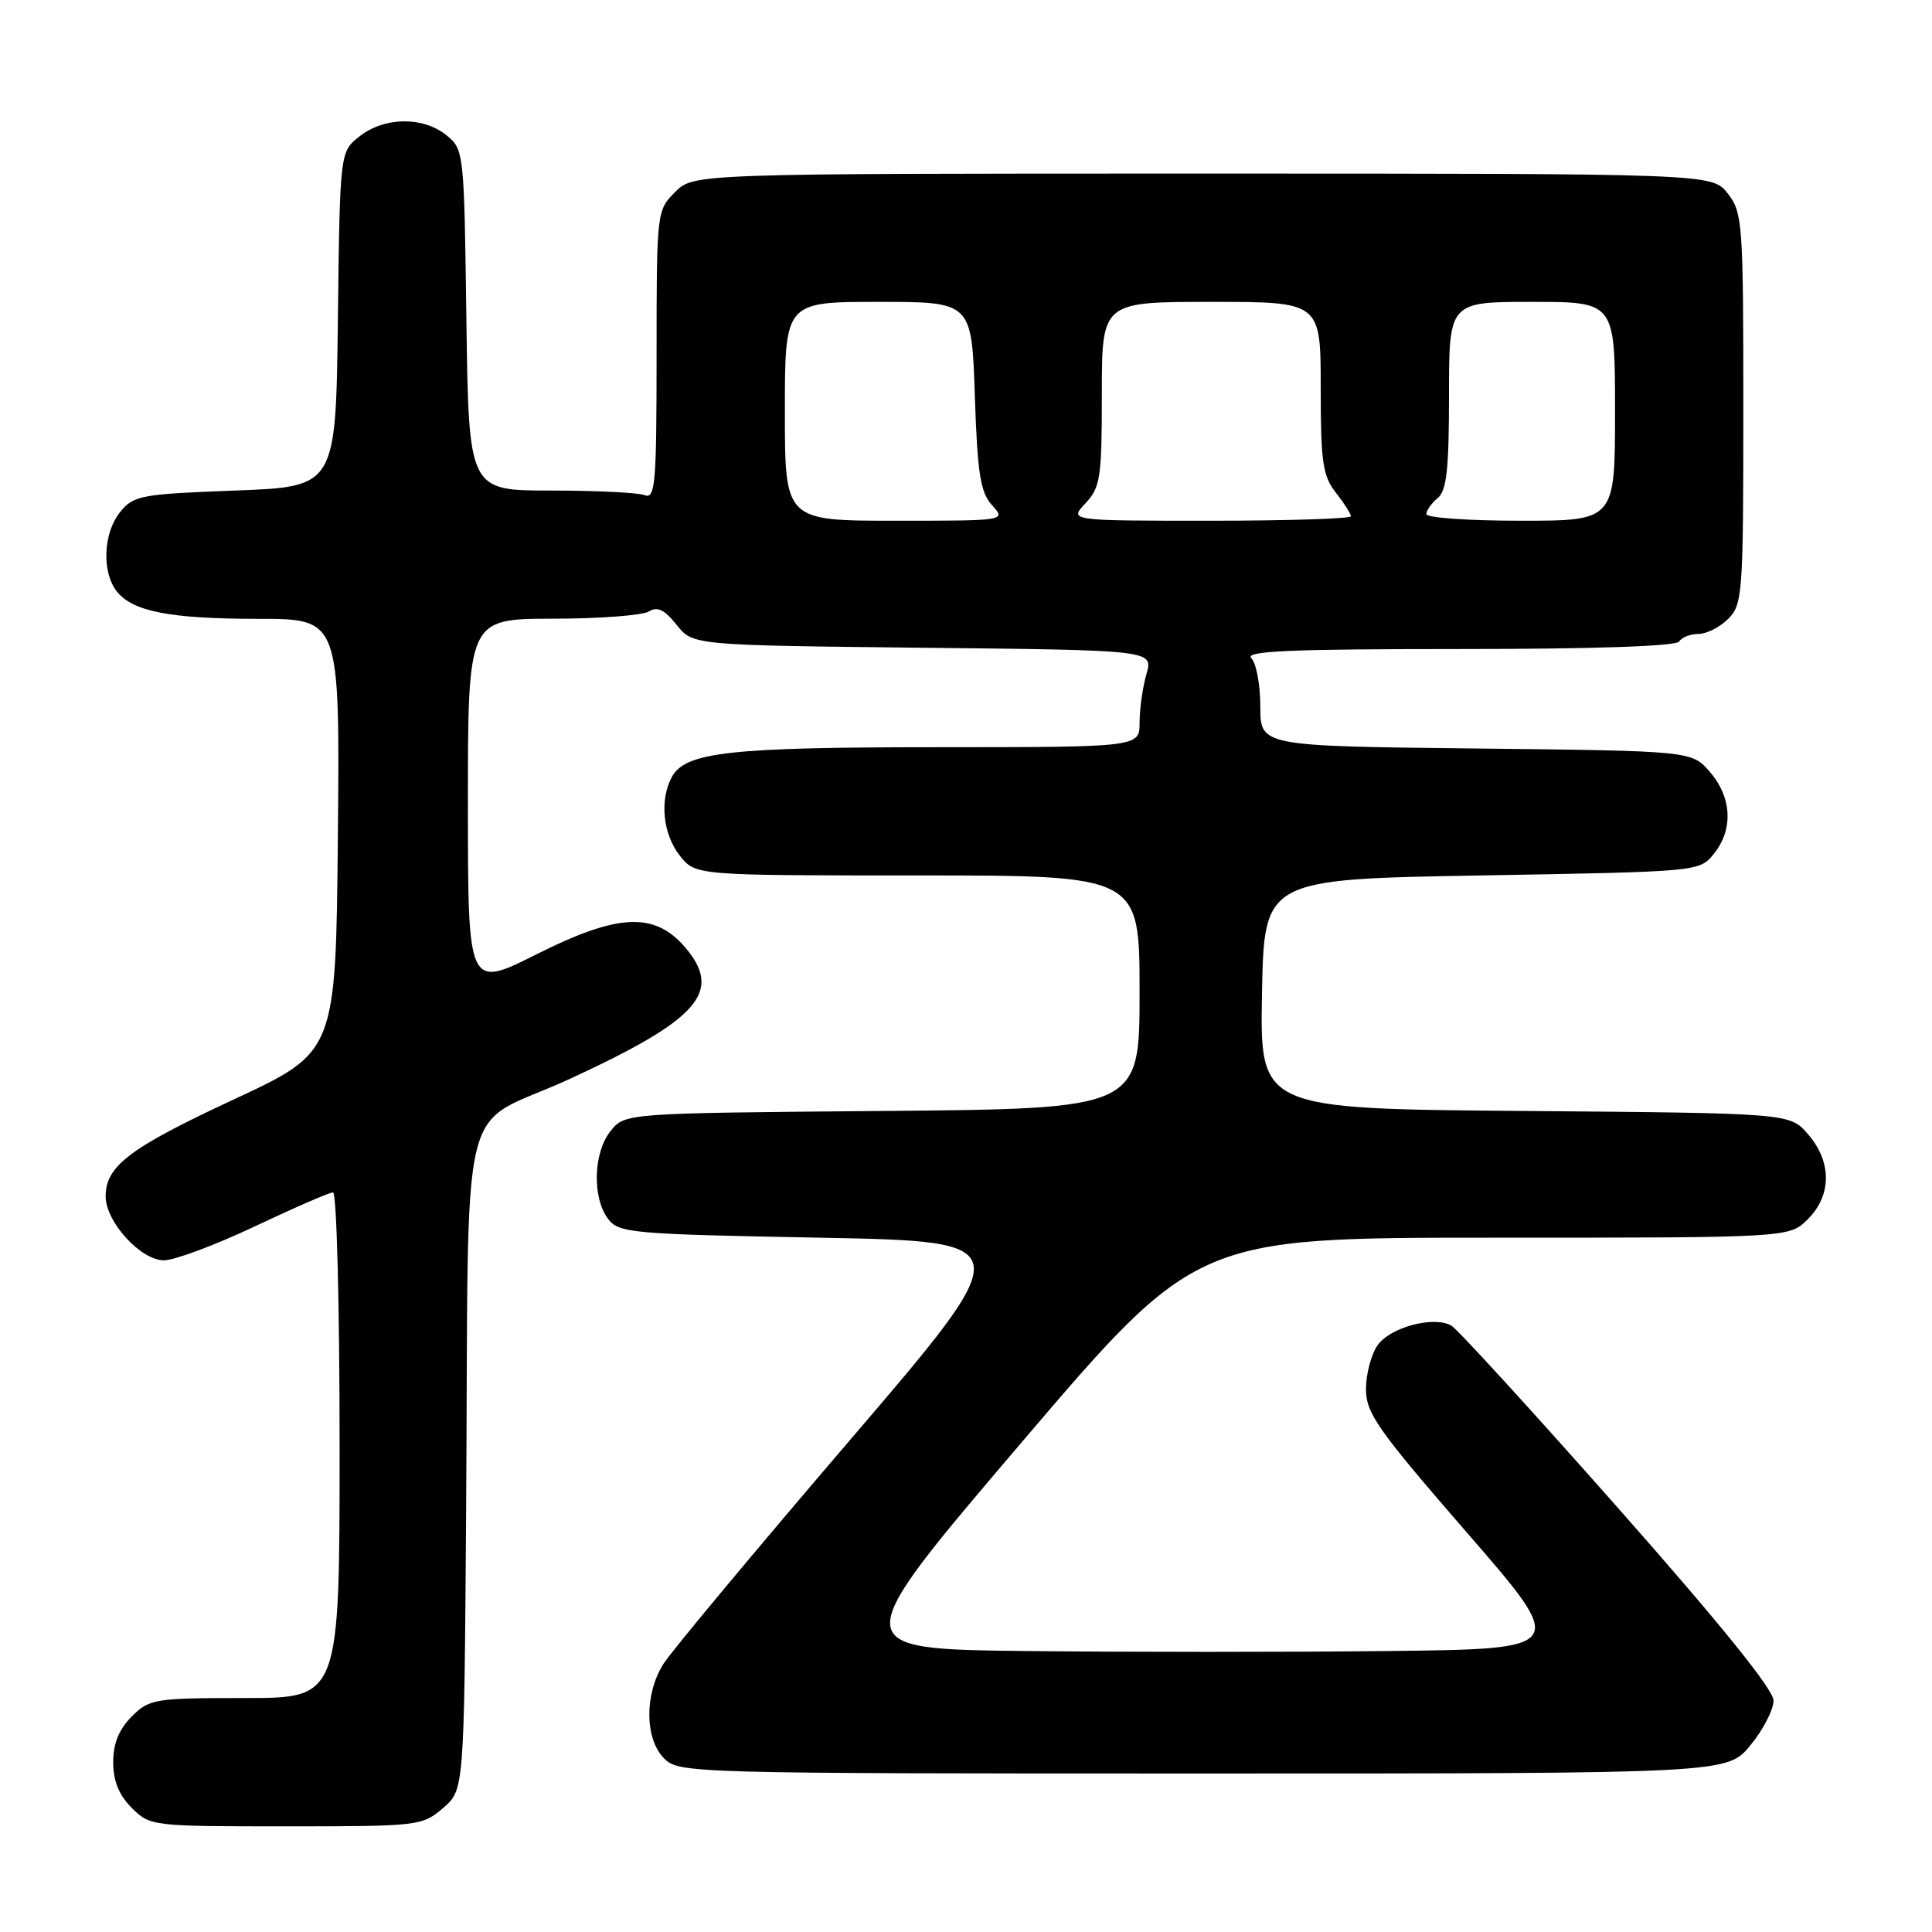 <?xml version="1.0" encoding="UTF-8" standalone="no"?>
<!DOCTYPE svg PUBLIC "-//W3C//DTD SVG 1.1//EN" "http://www.w3.org/Graphics/SVG/1.1/DTD/svg11.dtd" >
<svg xmlns="http://www.w3.org/2000/svg" xmlns:xlink="http://www.w3.org/1999/xlink" version="1.1" viewBox="0 0 256 256">
 <g >
 <path fill="currentColor"
d=" M 58.69 239.59 C 61.50 237.18 61.50 237.18 61.76 200.84 C 62.17 142.39 60.39 149.93 75.50 142.96 C 92.65 135.05 95.83 131.41 90.75 125.49 C 86.72 120.81 81.88 121.04 71.19 126.40 C 62.00 131.02 62.00 131.02 62.00 106.51 C 62.00 82.00 62.00 82.00 73.25 81.98 C 79.44 81.98 85.17 81.54 85.99 81.02 C 87.10 80.33 88.05 80.78 89.65 82.79 C 91.81 85.50 91.81 85.50 122.31 85.83 C 152.82 86.15 152.82 86.15 151.91 89.32 C 151.41 91.06 151.00 93.95 151.00 95.74 C 151.00 99.00 151.00 99.00 124.25 99.01 C 96.57 99.01 90.79 99.66 89.01 102.98 C 87.38 106.02 87.84 110.53 90.07 113.37 C 92.15 116.00 92.15 116.00 121.57 116.00 C 151.00 116.00 151.00 116.00 151.00 131.46 C 151.00 146.92 151.00 146.92 116.91 147.21 C 82.82 147.50 82.82 147.50 80.91 149.86 C 78.62 152.70 78.44 158.68 80.57 161.50 C 82.00 163.39 83.57 163.53 108.62 164.00 C 135.17 164.50 135.17 164.50 112.47 191.00 C 99.99 205.57 88.93 218.85 87.89 220.50 C 85.38 224.51 85.43 230.43 88.00 233.00 C 89.96 234.96 91.33 235.00 159.43 235.00 C 228.85 235.00 228.85 235.00 231.93 231.27 C 233.62 229.22 235.00 226.55 235.00 225.33 C 235.00 223.88 227.96 215.16 214.39 199.81 C 203.06 186.99 193.12 176.12 192.31 175.65 C 189.99 174.32 184.21 175.86 182.53 178.26 C 181.69 179.46 181.00 182.07 181.00 184.06 C 181.00 187.26 182.52 189.42 194.38 203.09 C 207.77 218.50 207.77 218.50 183.88 218.77 C 170.75 218.92 149.21 218.92 136.02 218.77 C 112.04 218.50 112.04 218.50 135.26 191.25 C 158.49 164.00 158.49 164.00 197.79 164.00 C 237.09 164.00 237.09 164.00 239.55 161.55 C 242.72 158.37 242.74 153.97 239.59 150.31 C 237.18 147.50 237.18 147.50 202.06 147.21 C 166.95 146.93 166.95 146.93 167.22 131.71 C 167.50 116.50 167.50 116.50 196.34 116.00 C 225.17 115.50 225.18 115.50 227.09 113.14 C 229.69 109.93 229.49 105.68 226.59 102.31 C 224.18 99.50 224.18 99.50 195.59 99.18 C 167.00 98.86 167.00 98.86 167.00 93.63 C 167.00 90.75 166.46 87.86 165.80 87.20 C 164.87 86.27 170.96 86.00 193.24 86.00 C 211.26 86.00 222.11 85.63 222.50 85.00 C 222.84 84.45 223.99 84.00 225.06 84.00 C 226.13 84.00 227.90 83.10 229.00 82.00 C 230.90 80.10 231.00 78.67 231.00 54.13 C 231.00 29.48 230.90 28.15 228.93 25.63 C 226.85 23.00 226.85 23.00 159.38 23.00 C 91.91 23.00 91.91 23.00 89.45 25.45 C 87.02 27.89 87.00 28.06 87.00 47.06 C 87.00 64.12 86.83 66.15 85.42 65.61 C 84.55 65.27 78.95 65.00 72.97 65.00 C 62.11 65.00 62.11 65.00 61.80 42.41 C 61.50 20.05 61.48 19.80 59.14 17.91 C 56.05 15.41 50.93 15.48 47.65 18.06 C 45.04 20.12 45.04 20.12 44.77 42.31 C 44.50 64.50 44.50 64.50 31.16 65.00 C 18.64 65.47 17.70 65.65 15.91 67.86 C 13.70 70.59 13.46 75.70 15.42 78.29 C 17.49 81.02 22.46 82.00 34.26 82.00 C 45.03 82.00 45.03 82.00 44.77 110.70 C 44.50 139.39 44.50 139.39 31.00 145.67 C 17.16 152.11 14.00 154.50 14.00 158.53 C 14.00 161.90 18.65 167.00 21.72 167.00 C 23.12 167.00 28.54 164.97 33.77 162.50 C 38.99 160.03 43.66 158.00 44.13 158.00 C 44.61 158.00 45.00 173.07 45.00 191.50 C 45.00 225.00 45.00 225.00 32.45 225.00 C 20.47 225.00 19.80 225.11 17.45 227.45 C 15.76 229.15 15.00 231.02 15.00 233.50 C 15.00 235.98 15.76 237.85 17.45 239.55 C 19.88 241.97 20.13 242.00 37.90 242.00 C 55.47 242.00 55.95 241.94 58.69 239.59 Z  M 104.00 54.50 C 104.00 40.00 104.00 40.00 116.38 40.00 C 128.76 40.00 128.76 40.00 129.17 52.44 C 129.52 62.80 129.90 65.23 131.45 66.94 C 133.31 69.00 133.31 69.00 118.65 69.00 C 104.00 69.00 104.00 69.00 104.00 54.50 Z  M 143.83 66.69 C 145.81 64.57 146.00 63.32 146.00 52.19 C 146.00 40.00 146.00 40.00 160.50 40.00 C 175.00 40.00 175.00 40.00 175.00 51.37 C 175.00 61.22 175.27 63.07 177.00 65.27 C 178.10 66.67 179.00 68.08 179.00 68.41 C 179.00 68.73 170.60 69.00 160.33 69.00 C 141.65 69.00 141.65 69.00 143.83 66.69 Z  M 189.00 68.12 C 189.00 67.64 189.68 66.68 190.50 66.00 C 191.69 65.02 192.00 62.16 192.00 52.38 C 192.00 40.00 192.00 40.00 203.00 40.00 C 214.00 40.00 214.00 40.00 214.00 54.50 C 214.00 69.00 214.00 69.00 201.50 69.00 C 194.62 69.00 189.00 68.61 189.00 68.12 Z "/>
</g>
</svg>